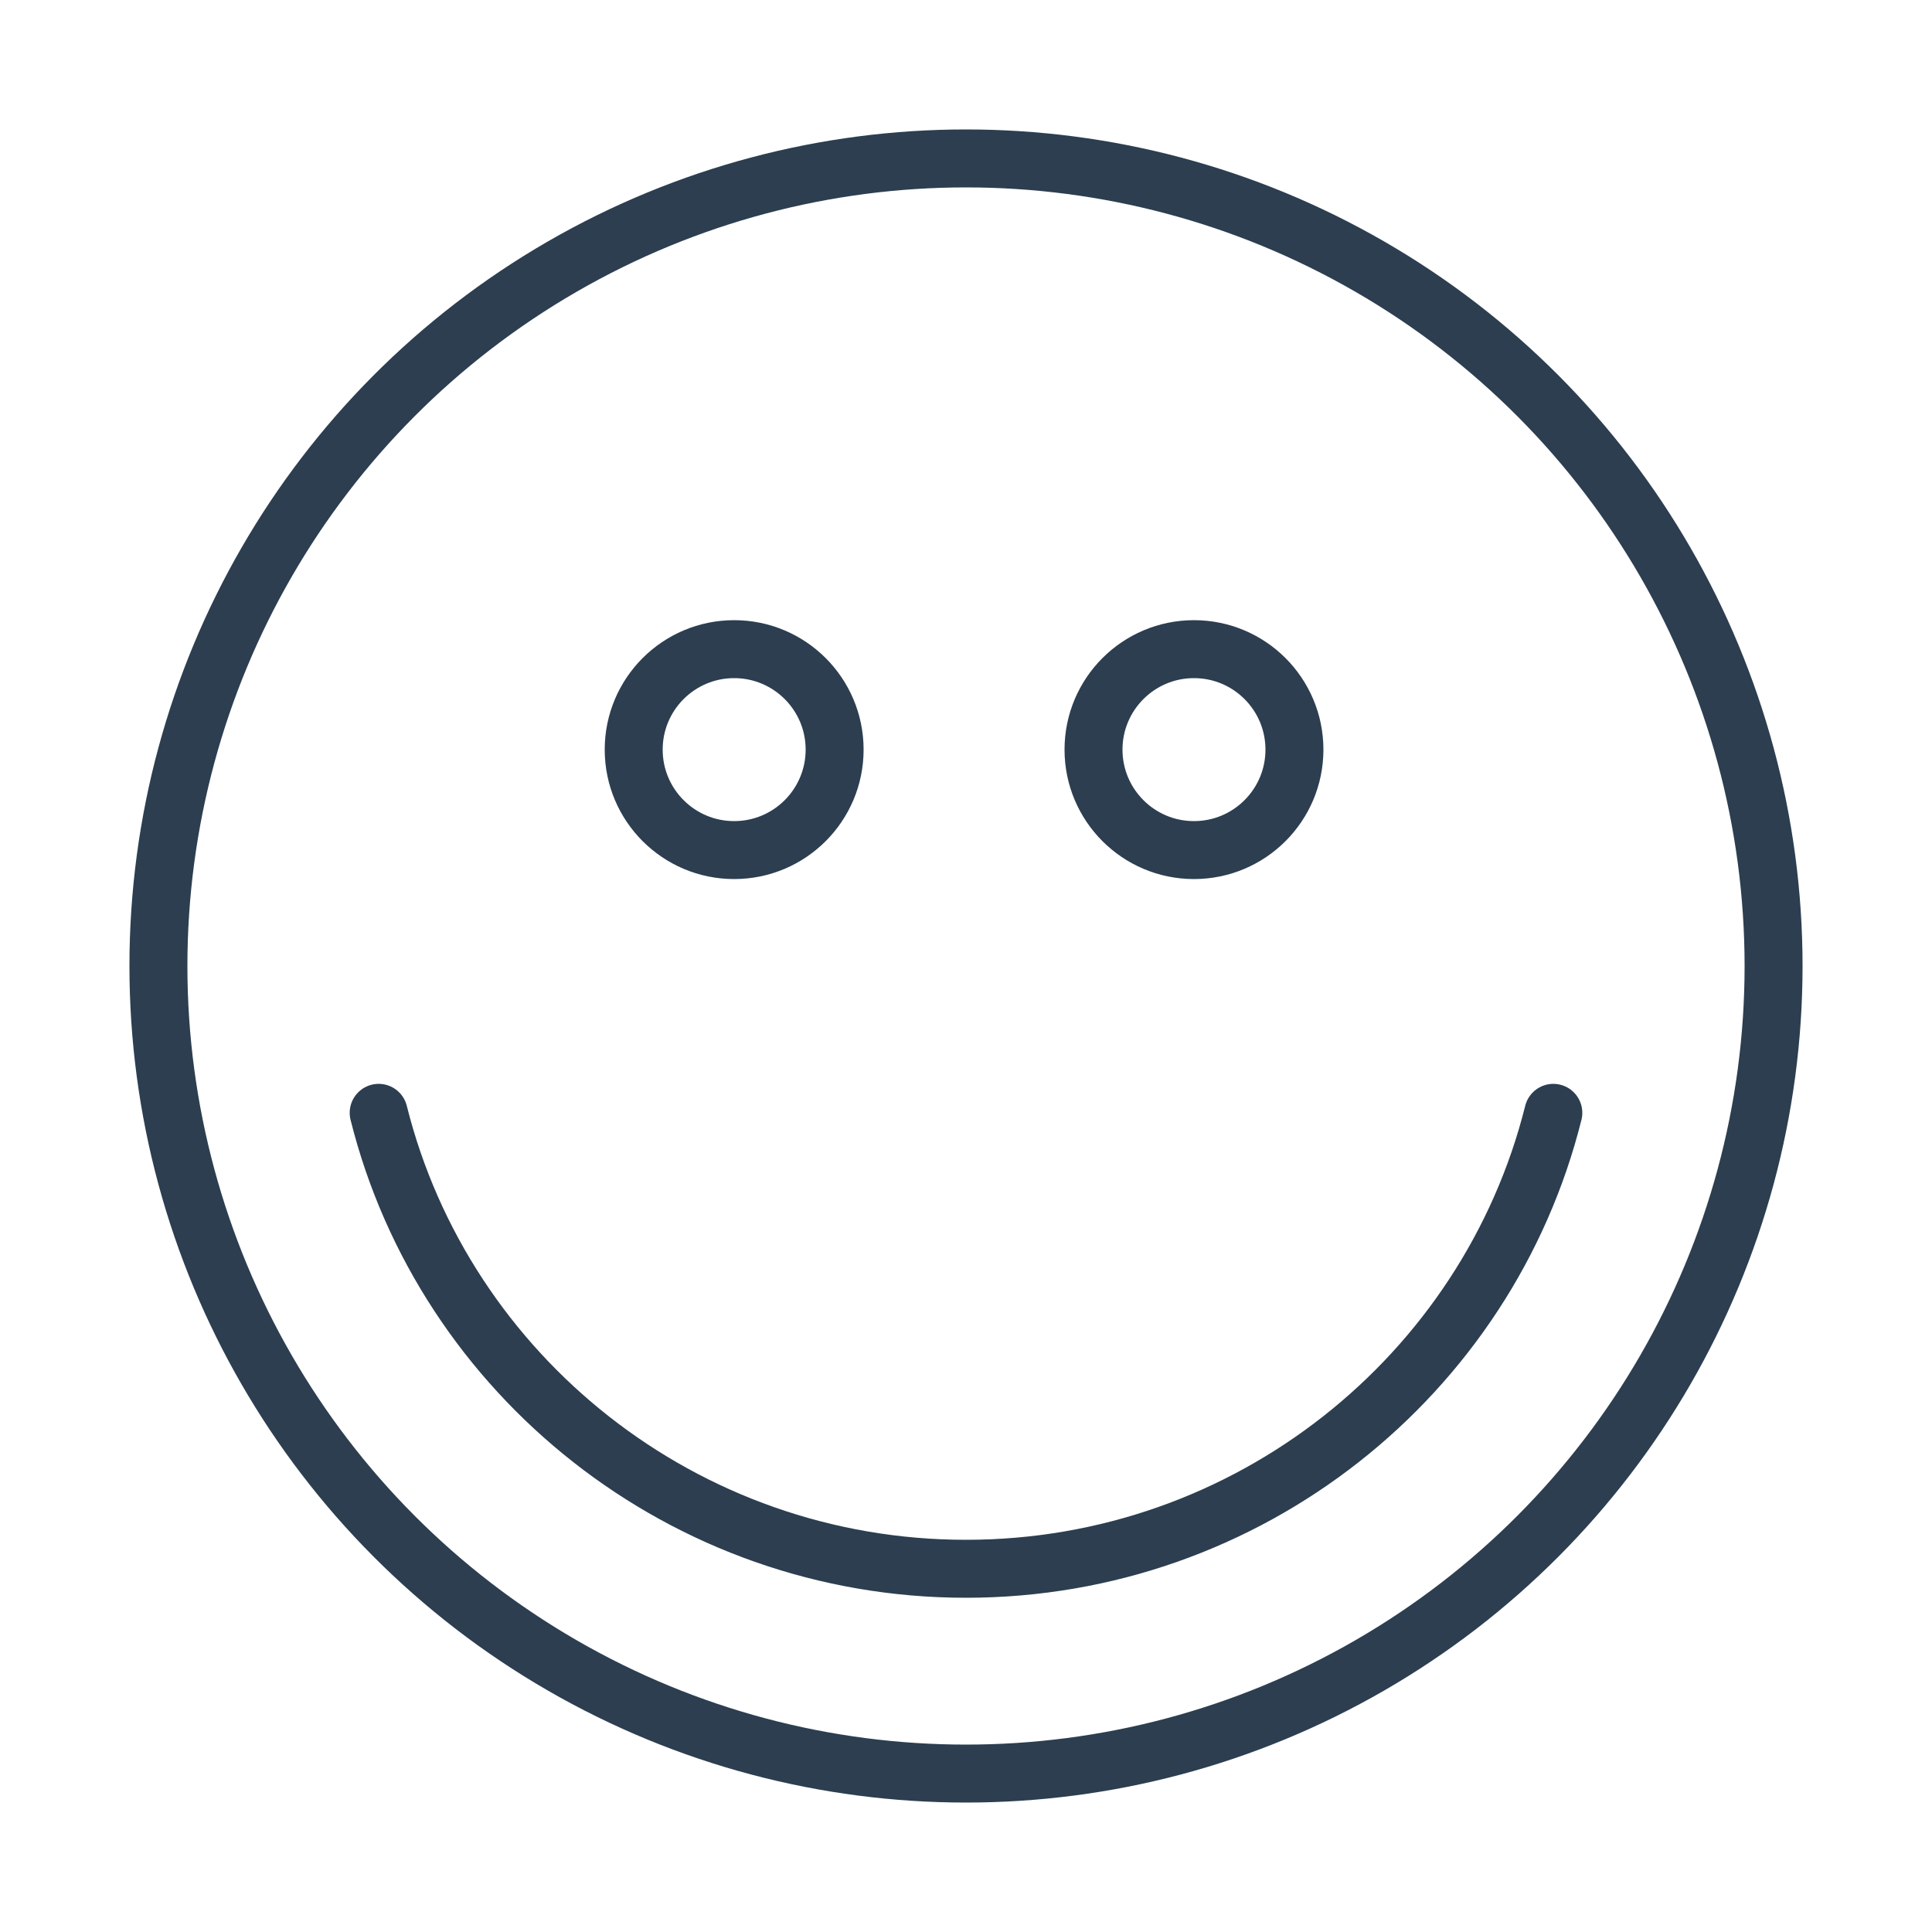 <svg xmlns="http://www.w3.org/2000/svg" width="50" height="50" viewBox="0 0 50 50"><g stroke="#2C3E50" stroke-width="1.5" stroke-linecap="round" stroke-miterlimit="10" fill="none"><circle cx="25" cy="25" r="20.9"/><circle cx="30.9" cy="19.4" r="2.6"/><circle cx="19" cy="19.4" r="2.6"/><path d="M9.8 28.8c1.7 6.8 7.9 11.8 15.2 11.8M40.2 28.8c-1.7 6.8-7.9 11.8-15.2 11.8"/></g></svg>